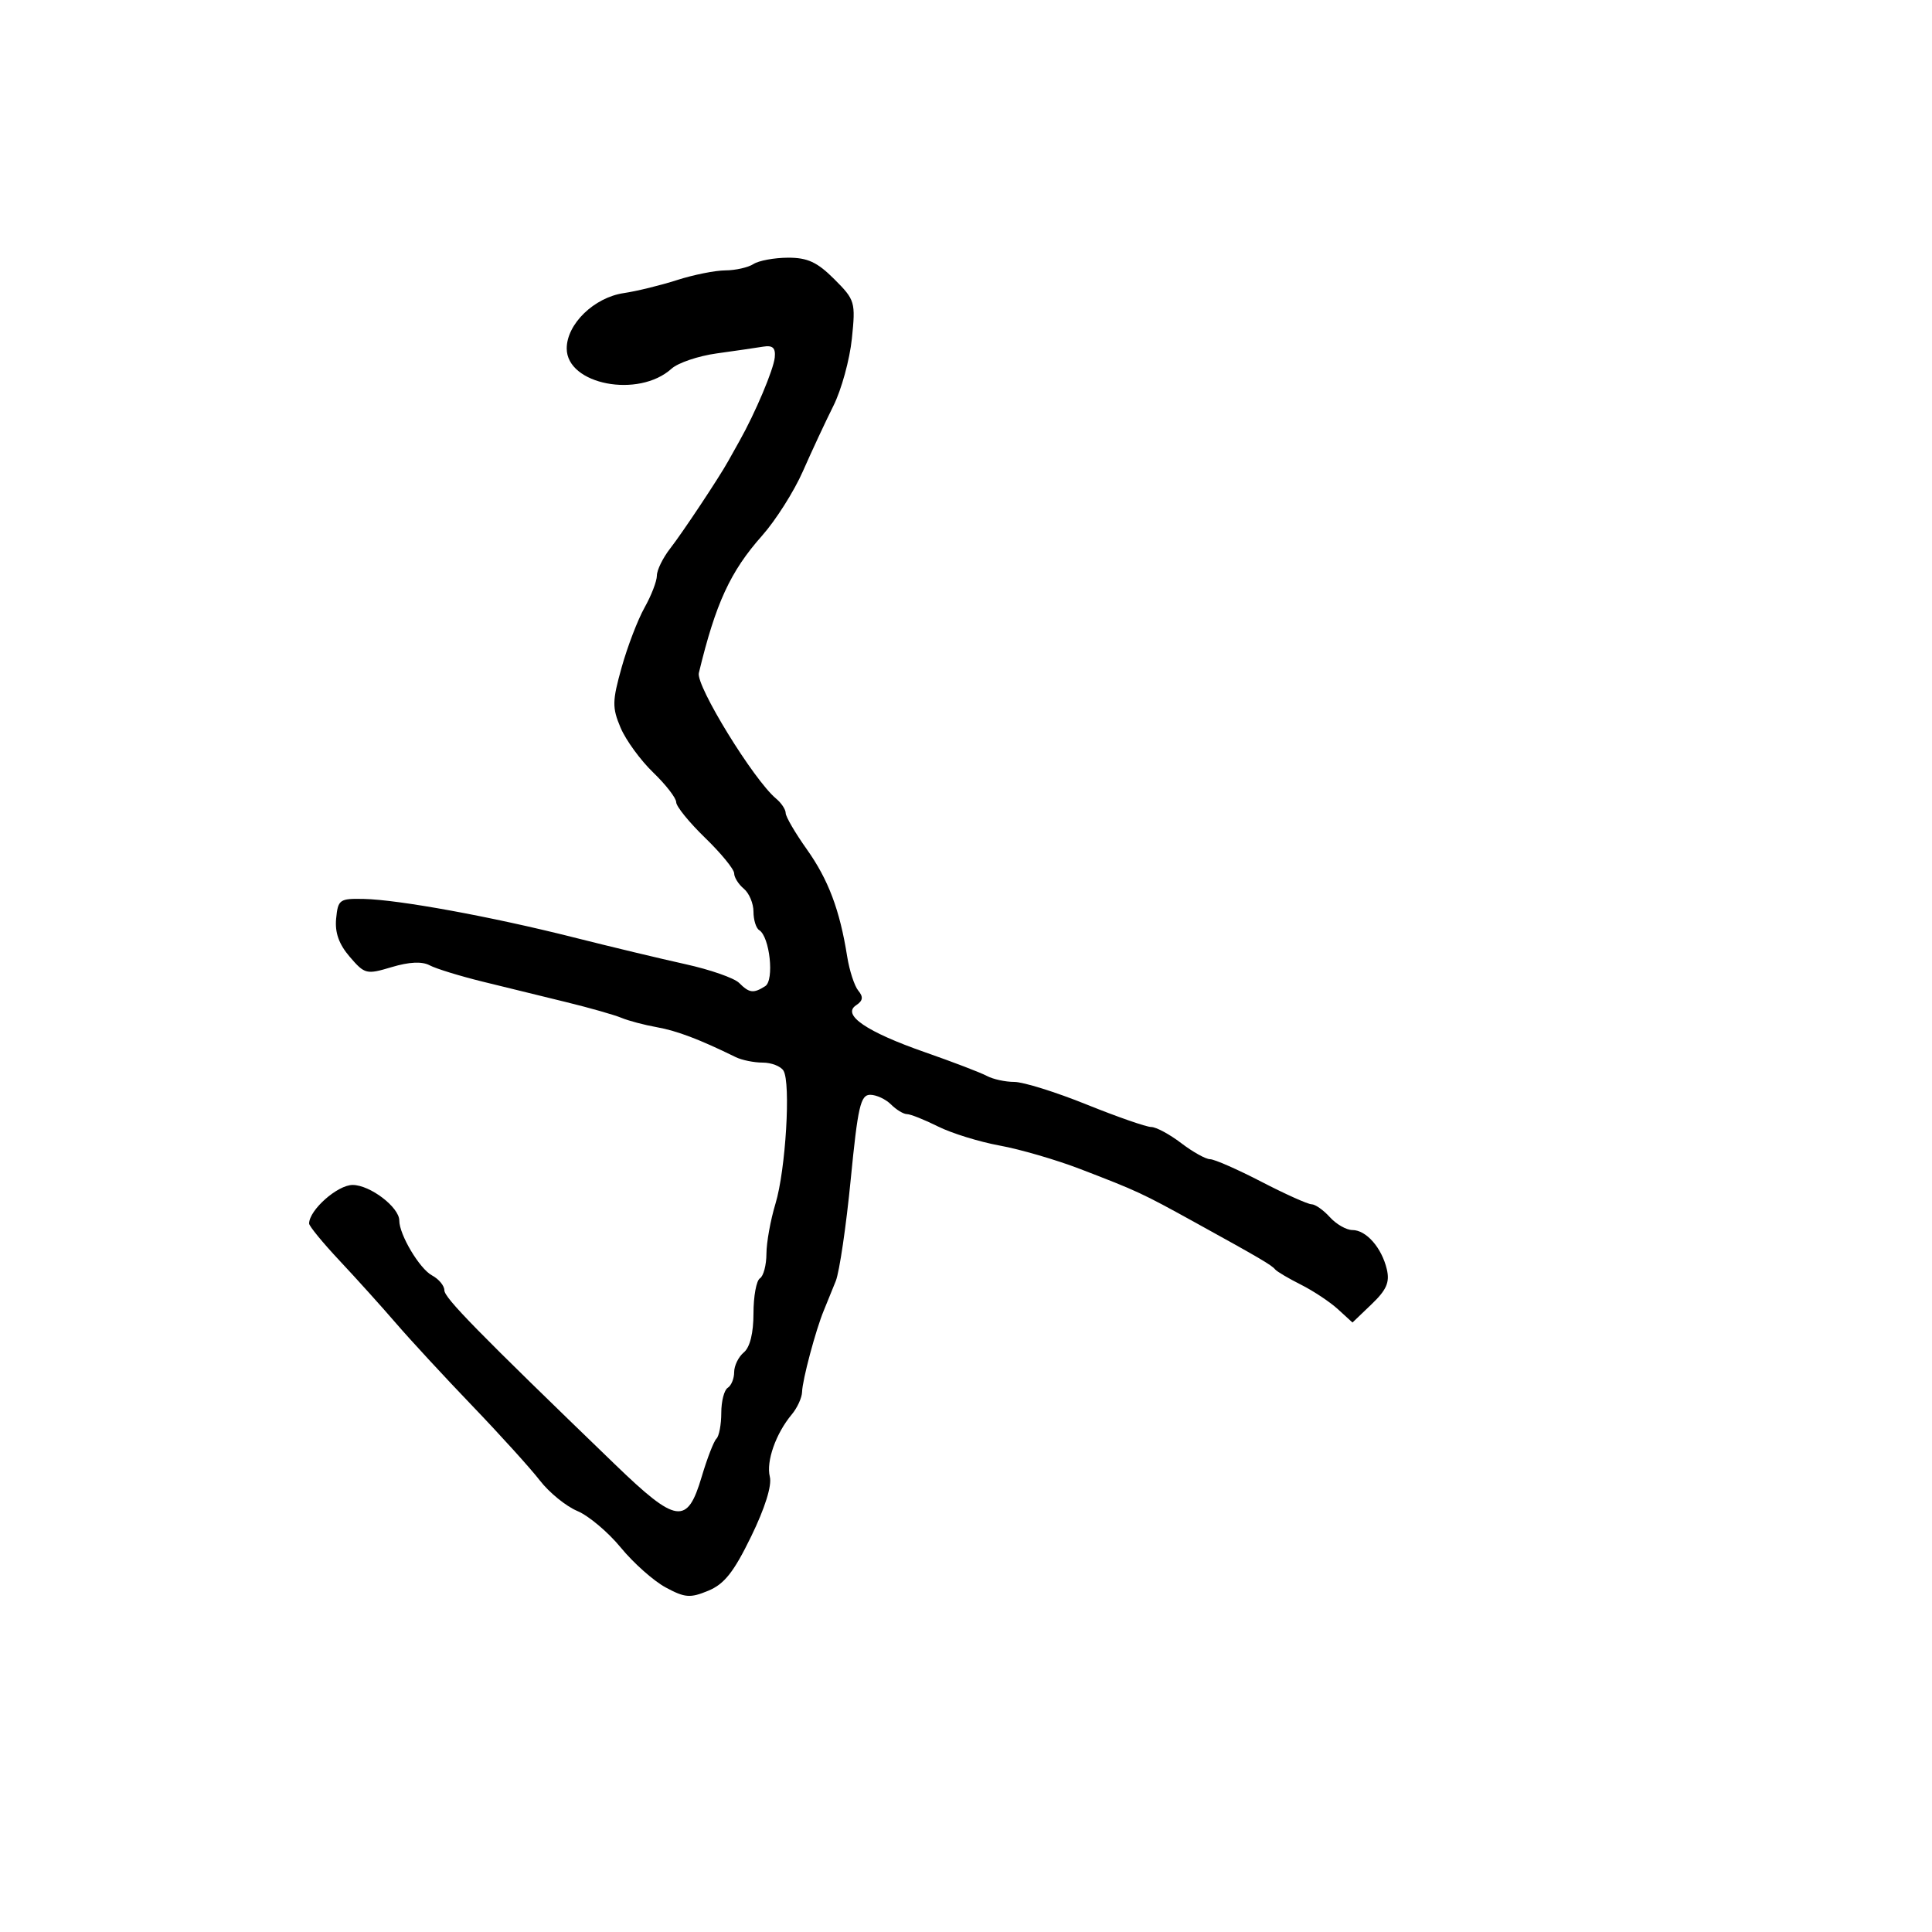 <svg xmlns="http://www.w3.org/2000/svg" width="300" height="300" viewBox="0 0 300 300" version="1.1">
	<path d="M 117 41 C 116.175 41.533, 114.210 41.976, 112.634 41.985 C 111.058 41.993, 107.683 42.669, 105.134 43.487 C 102.585 44.306, 98.863 45.217, 96.862 45.512 C 92.250 46.192, 88 50.316, 88 54.111 C 88 59.729, 99.159 61.881, 104.277 57.249 C 105.283 56.339, 108.445 55.271, 111.303 54.876 C 114.161 54.481, 117.400 54.010, 118.500 53.829 C 119.989 53.584, 120.450 54.011, 120.305 55.500 C 120.121 57.393, 117.273 64.132, 114.812 68.500 C 114.192 69.600, 113.418 70.983, 113.092 71.573 C 111.698 74.100, 105.979 82.714, 104.073 85.158 C 102.933 86.620, 102 88.519, 102 89.378 C 102 90.237, 101.139 92.472, 100.086 94.346 C 99.034 96.220, 97.433 100.396, 96.529 103.627 C 95.060 108.872, 95.043 109.874, 96.364 113 C 97.178 114.925, 99.454 118.051, 101.422 119.946 C 103.390 121.842, 105 123.922, 105 124.570 C 105 125.218, 107.025 127.711, 109.500 130.109 C 111.975 132.508, 114 134.985, 114 135.613 C 114 136.241, 114.675 137.315, 115.500 138 C 116.325 138.685, 117 140.288, 117 141.563 C 117 142.839, 117.399 144.129, 117.887 144.430 C 119.531 145.446, 120.259 152.220, 118.823 153.131 C 116.994 154.290, 116.353 154.210, 114.769 152.626 C 114.014 151.871, 110.269 150.563, 106.448 149.721 C 102.626 148.878, 94.775 146.996, 89 145.538 C 76.314 142.336, 61.946 139.705, 56.500 139.587 C 52.728 139.505, 52.483 139.679, 52.196 142.631 C 51.983 144.811, 52.626 146.617, 54.314 148.579 C 56.642 151.285, 56.897 151.347, 60.834 150.168 C 63.539 149.358, 65.538 149.264, 66.716 149.893 C 67.697 150.418, 71.425 151.565, 75 152.442 C 78.575 153.320, 84.425 154.754, 88 155.628 C 91.575 156.503, 95.400 157.593, 96.500 158.051 C 97.600 158.509, 100.075 159.163, 102 159.506 C 105.104 160.057, 108.643 161.400, 114.236 164.147 C 115.191 164.616, 117.077 165, 118.427 165 C 119.777 165, 121.230 165.563, 121.655 166.250 C 122.816 168.128, 122.004 181.674, 120.416 186.906 C 119.649 189.433, 119.017 192.936, 119.011 194.691 C 119.005 196.446, 118.550 198.160, 118 198.500 C 117.450 198.840, 117 201.286, 117 203.937 C 117 207, 116.454 209.209, 115.500 210 C 114.675 210.685, 114 212.063, 114 213.063 C 114 214.064, 113.550 215.160, 113 215.500 C 112.450 215.840, 112 217.591, 112 219.392 C 112 221.193, 111.662 222.994, 111.250 223.393 C 110.837 223.793, 109.806 226.455, 108.958 229.310 C 106.715 236.864, 105.062 236.627, 95.479 227.377 C 74.096 206.736, 69 201.535, 69 200.353 C 69 199.647, 68.134 198.607, 67.076 198.041 C 65.149 197.009, 62 191.724, 62 189.521 C 62 187.460, 57.461 184, 54.758 184 C 52.400 184, 48 187.901, 48 189.992 C 48 190.389, 50.137 192.993, 52.750 195.777 C 55.362 198.562, 59.300 202.931, 61.500 205.486 C 63.700 208.042, 69.035 213.815, 73.355 218.316 C 77.675 222.817, 82.392 228.029, 83.836 229.898 C 85.281 231.766, 87.895 233.894, 89.646 234.626 C 91.397 235.357, 94.436 237.916, 96.400 240.312 C 98.363 242.708, 101.501 245.493, 103.373 246.502 C 106.357 248.109, 107.172 248.171, 109.979 247.009 C 112.472 245.976, 113.944 244.115, 116.634 238.591 C 118.790 234.164, 119.881 230.676, 119.539 229.307 C 118.944 226.928, 120.468 222.599, 122.943 219.637 C 123.800 218.613, 124.521 217.038, 124.546 216.137 C 124.598 214.266, 126.675 206.480, 127.917 203.500 C 128.376 202.400, 129.214 200.335, 129.781 198.911 C 130.347 197.486, 131.390 190.399, 132.098 183.161 C 133.206 171.828, 133.626 170, 135.121 170 C 136.076 170, 137.532 170.675, 138.357 171.500 C 139.182 172.325, 140.297 173, 140.834 173 C 141.371 173, 143.541 173.864, 145.655 174.919 C 147.770 175.975, 152.084 177.309, 155.241 177.884 C 158.399 178.459, 164.024 180.099, 167.741 181.528 C 176.631 184.946, 177.312 185.262, 185.500 189.779 C 195.661 195.385, 197.443 196.430, 198 197.110 C 198.275 197.446, 200.075 198.511, 202 199.477 C 203.925 200.444, 206.516 202.163, 207.757 203.298 L 210.013 205.361 212.984 202.515 C 215.307 200.289, 215.822 199.106, 215.343 197.084 C 214.553 193.744, 212.142 191, 210 191 C 209.070 191, 207.495 190.100, 206.500 189 C 205.505 187.900, 204.227 187, 203.660 187 C 203.093 187, 199.587 185.425, 195.867 183.500 C 192.147 181.575, 188.560 180, 187.896 180 C 187.232 180, 185.214 178.875, 183.411 177.500 C 181.608 176.125, 179.516 175, 178.761 175 C 178.006 175, 173.483 173.425, 168.709 171.500 C 163.935 169.575, 158.891 168, 157.501 168 C 156.110 168, 154.191 167.581, 153.236 167.068 C 152.281 166.556, 147.968 164.904, 143.651 163.398 C 134.557 160.226, 130.677 157.582, 132.936 156.097 C 134 155.397, 134.088 154.809, 133.275 153.826 C 132.672 153.097, 131.894 150.700, 131.545 148.500 C 130.406 141.313, 128.622 136.578, 125.283 131.881 C 123.477 129.340, 122 126.807, 122 126.253 C 122 125.699, 121.329 124.688, 120.510 124.008 C 117.049 121.136, 108.038 106.480, 108.516 104.500 C 111.132 93.661, 113.399 88.740, 118.337 83.178 C 120.447 80.801, 123.298 76.301, 124.673 73.178 C 126.047 70.055, 128.183 65.474, 129.420 62.997 C 130.657 60.521, 131.943 55.838, 132.278 52.591 C 132.867 46.885, 132.776 46.576, 129.544 43.344 C 126.900 40.700, 125.394 40.003, 122.350 40.015 C 120.233 40.024, 117.825 40.467, 117 41" stroke="none" fill="black" fill-rule="evenodd"/>
</svg>